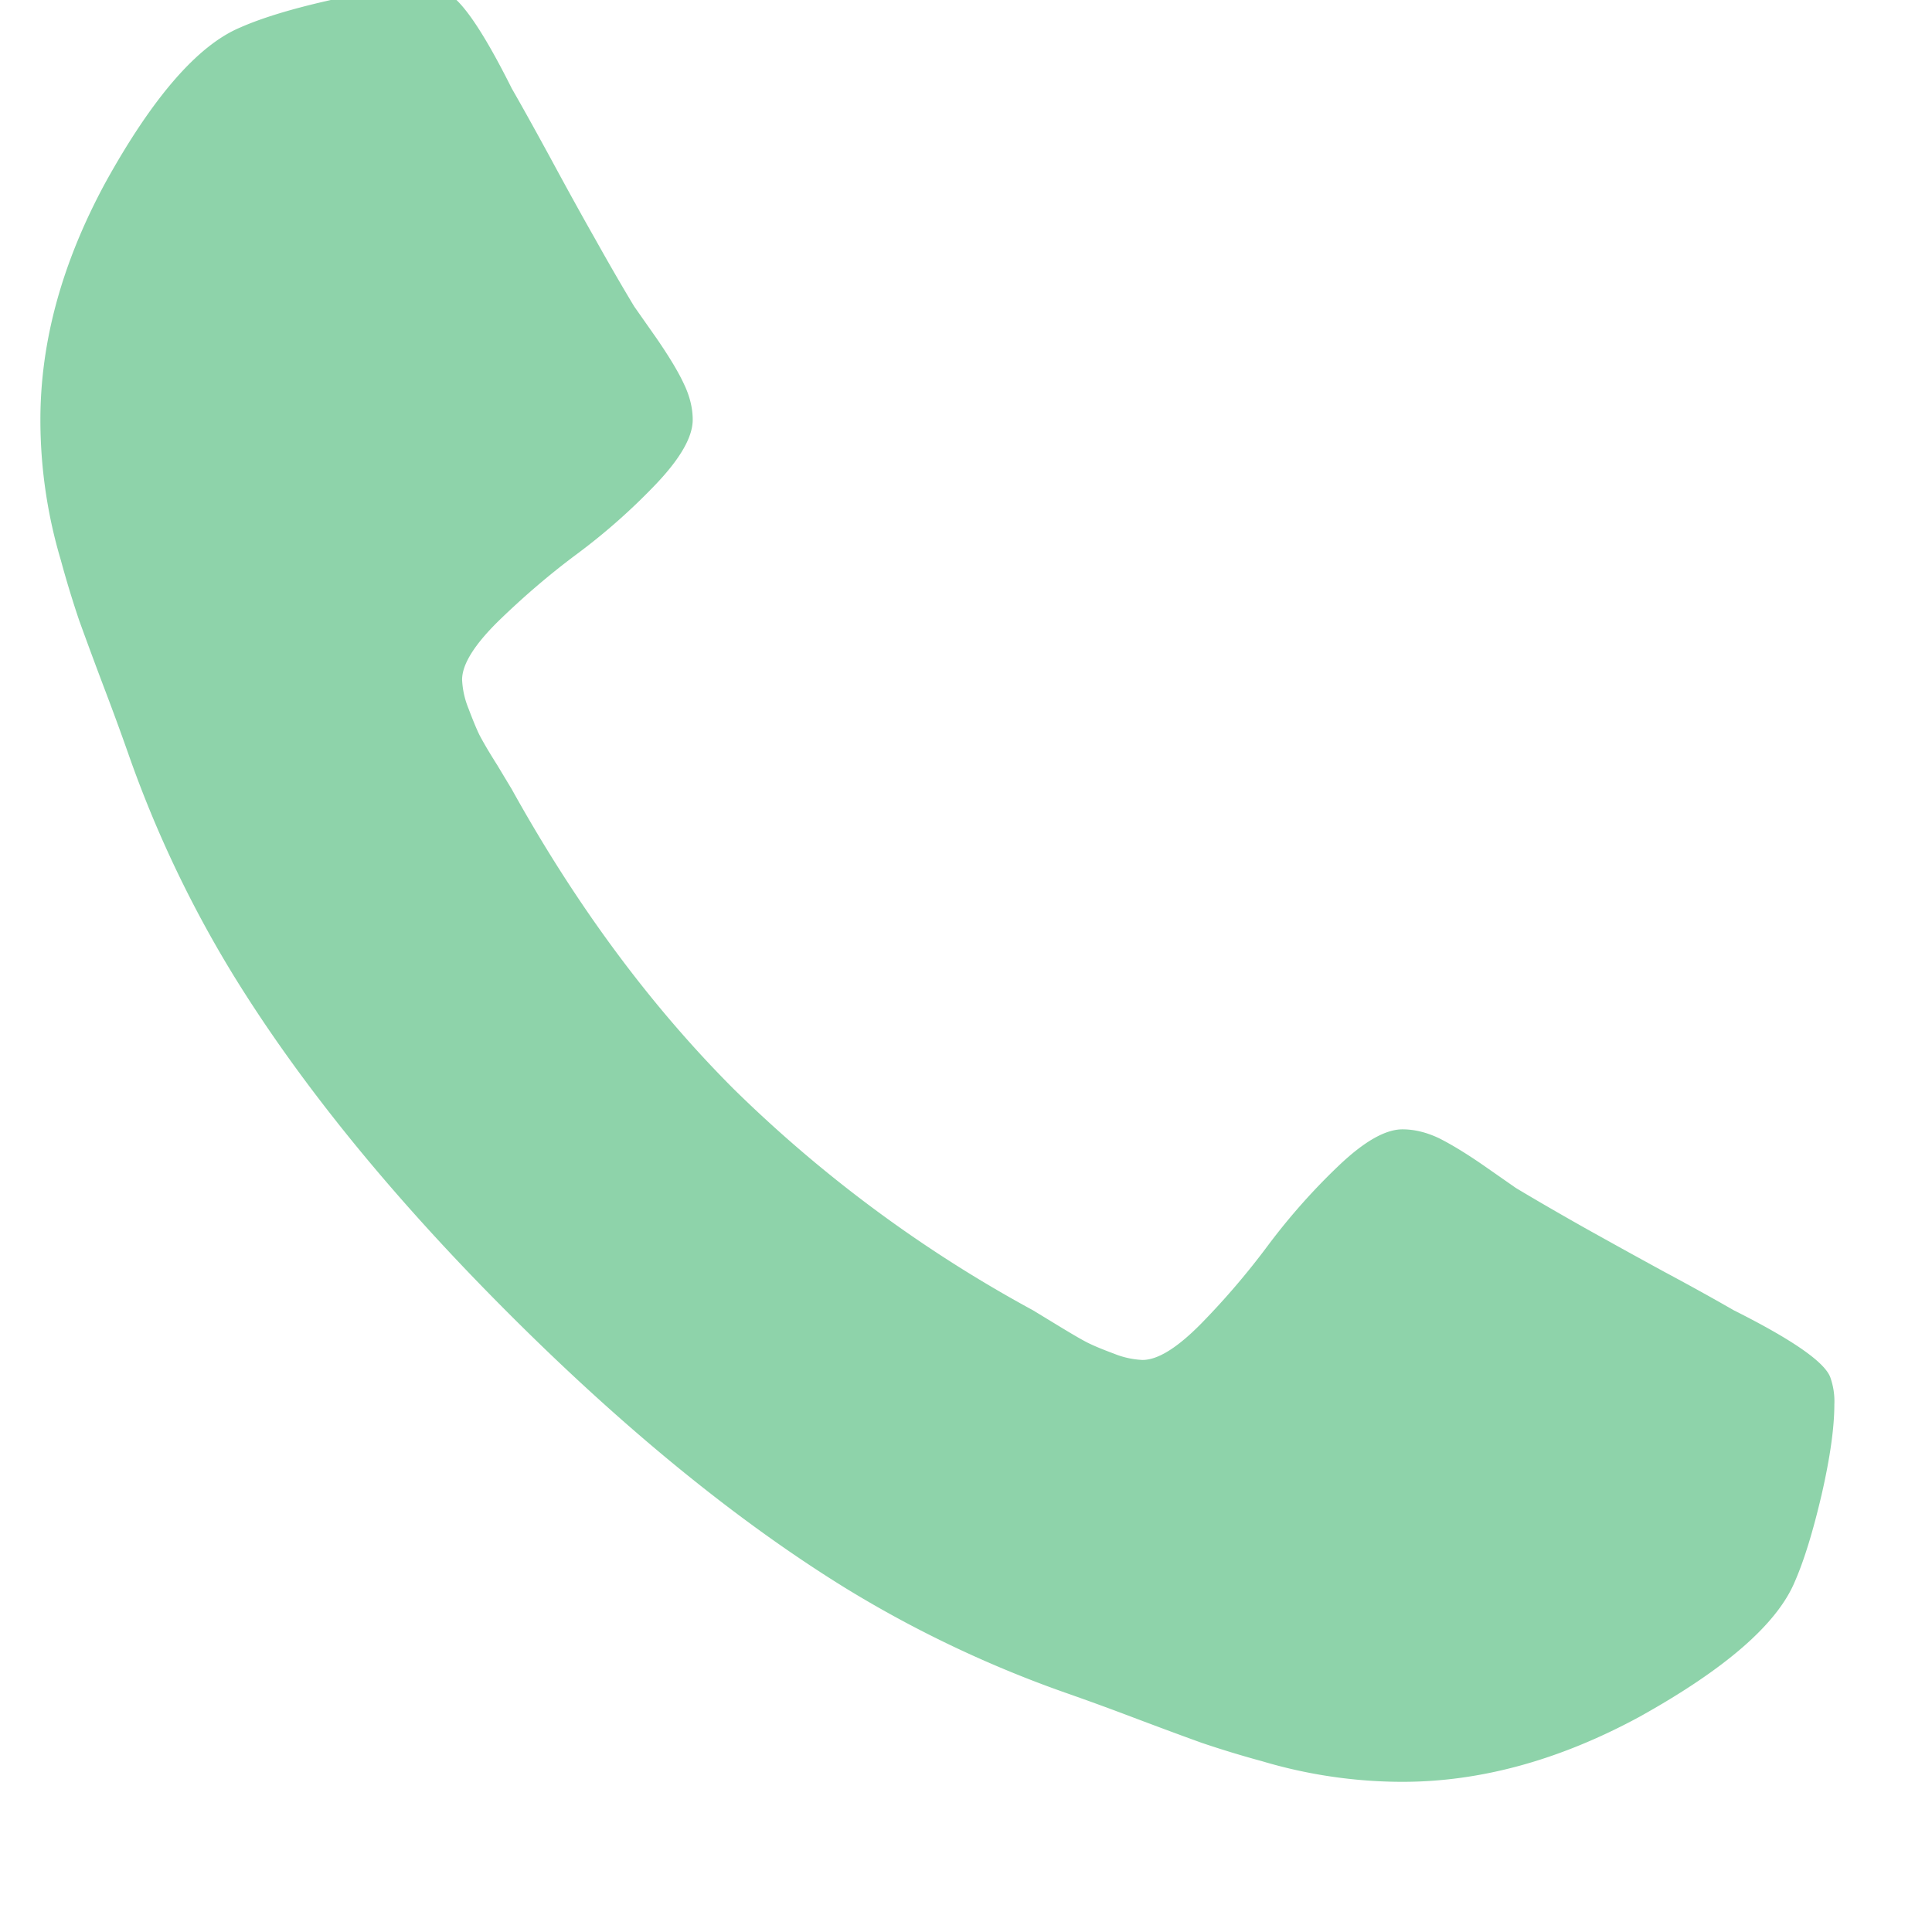 <svg xmlns="http://www.w3.org/2000/svg" width="11" height="11" viewBox="0 0 11 11"><g><g><path fill="#8ed3aa" d="M10.444 7.997c0 .13-.024.301-.072.511-.049.21-.1.376-.153.497-.101.242-.396.498-.885.77-.454.246-.904.37-1.349.37a2.803 2.803 0 0 1-.798-.117 5.912 5.912 0 0 1-.345-.105c-.075-.027-.209-.076-.402-.149a15.422 15.422 0 0 0-.356-.13 6.57 6.57 0 0 1-1.27-.602c-.618-.382-1.258-.904-1.918-1.564-.66-.66-1.181-1.3-1.563-1.919A6.57 6.57 0 0 1 .73 4.29 15.512 15.512 0 0 0 .6 3.935a28.652 28.652 0 0 1-.149-.402 5.914 5.914 0 0 1-.105-.345A2.798 2.798 0 0 1 .23 2.39c0-.445.123-.894.37-1.35.27-.488.527-.783.769-.884.12-.053.286-.104.497-.152.21-.049.38-.073.511-.073.068 0 .119.007.153.022.087.029.215.213.384.551.053.092.126.223.218.392.092.17.176.323.254.46.077.138.152.268.225.389l.127.181c.07.102.122.187.155.258.034.07.051.139.051.206 0 .097-.069.218-.206.363a3.536 3.536 0 0 1-.45.399c-.162.12-.312.25-.45.384-.138.136-.207.247-.207.334a.49.49 0 0 0 .036.163c.025.066.045.115.062.15.017.033.05.091.102.173l.083.138c.368.663.788 1.23 1.262 1.705A7.614 7.614 0 0 0 5.881 7.46l.138.084c.082.05.14.084.174.101.034.017.084.038.149.062a.49.49 0 0 0 .163.036c.087 0 .198-.069.334-.207.135-.138.263-.287.384-.45.121-.161.254-.311.4-.45.144-.137.265-.206.362-.206.068 0 .137.017.207.05.07.035.156.087.257.157l.182.127c.12.072.25.147.388.225.138.077.291.162.46.254.17.091.3.164.392.217.339.17.522.298.551.385a.406.406 0 0 1 .022.152z"/></g></g></svg>
